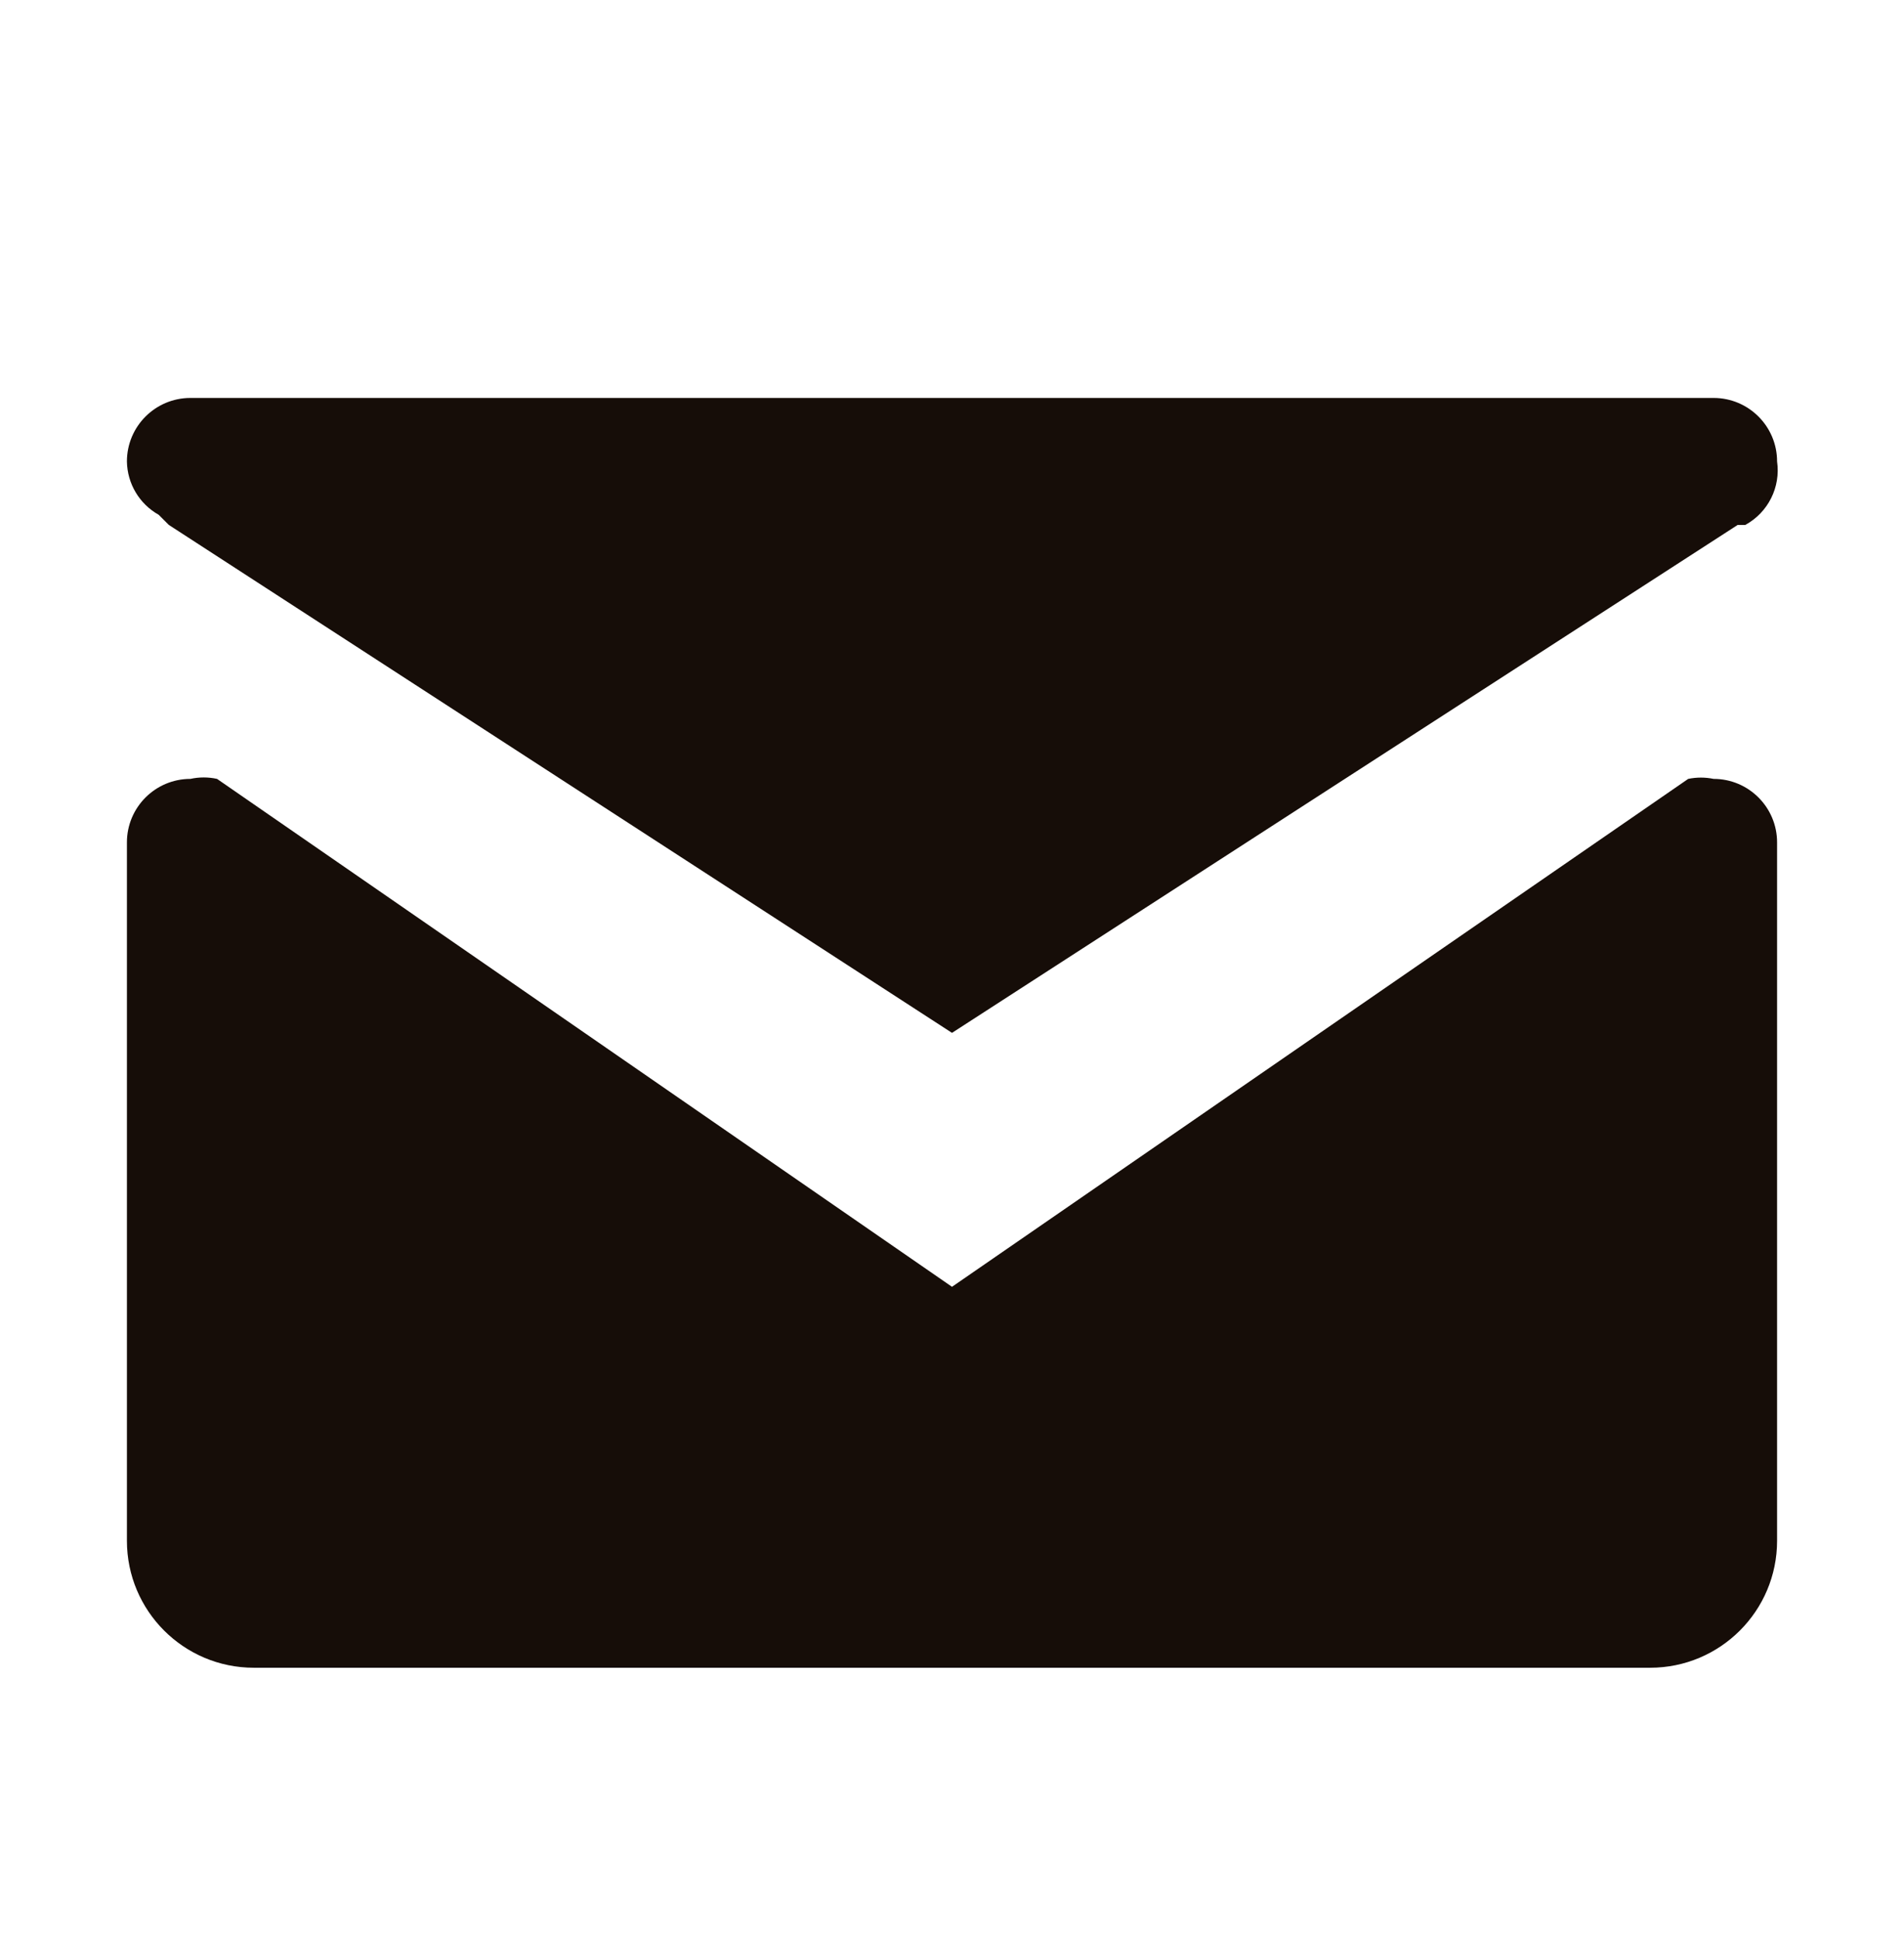<svg width="56" height="57" viewBox="0 0 56 57" fill="none" xmlns="http://www.w3.org/2000/svg">
<path d="M52.267 24.767V45.3C52.267 47.362 50.595 49.033 48.533 49.033H7.467C5.405 49.033 3.733 47.362 3.733 45.3V24.767C3.733 23.736 4.569 22.9 5.6 22.9C5.858 22.843 6.126 22.843 6.384 22.9L28 37.833L49.653 22.9C49.9 22.849 50.154 22.849 50.4 22.9C51.431 22.9 52.267 23.736 52.267 24.767ZM4.667 15.135L4.965 15.433L28 30.367L51.109 15.433H51.333C52.004 15.067 52.376 14.323 52.267 13.567C52.267 12.536 51.431 11.7 50.4 11.7H5.6C4.569 11.7 3.733 12.536 3.733 13.567C3.743 14.218 4.098 14.816 4.667 15.135Z" fill="#160D08"/>
</svg>
